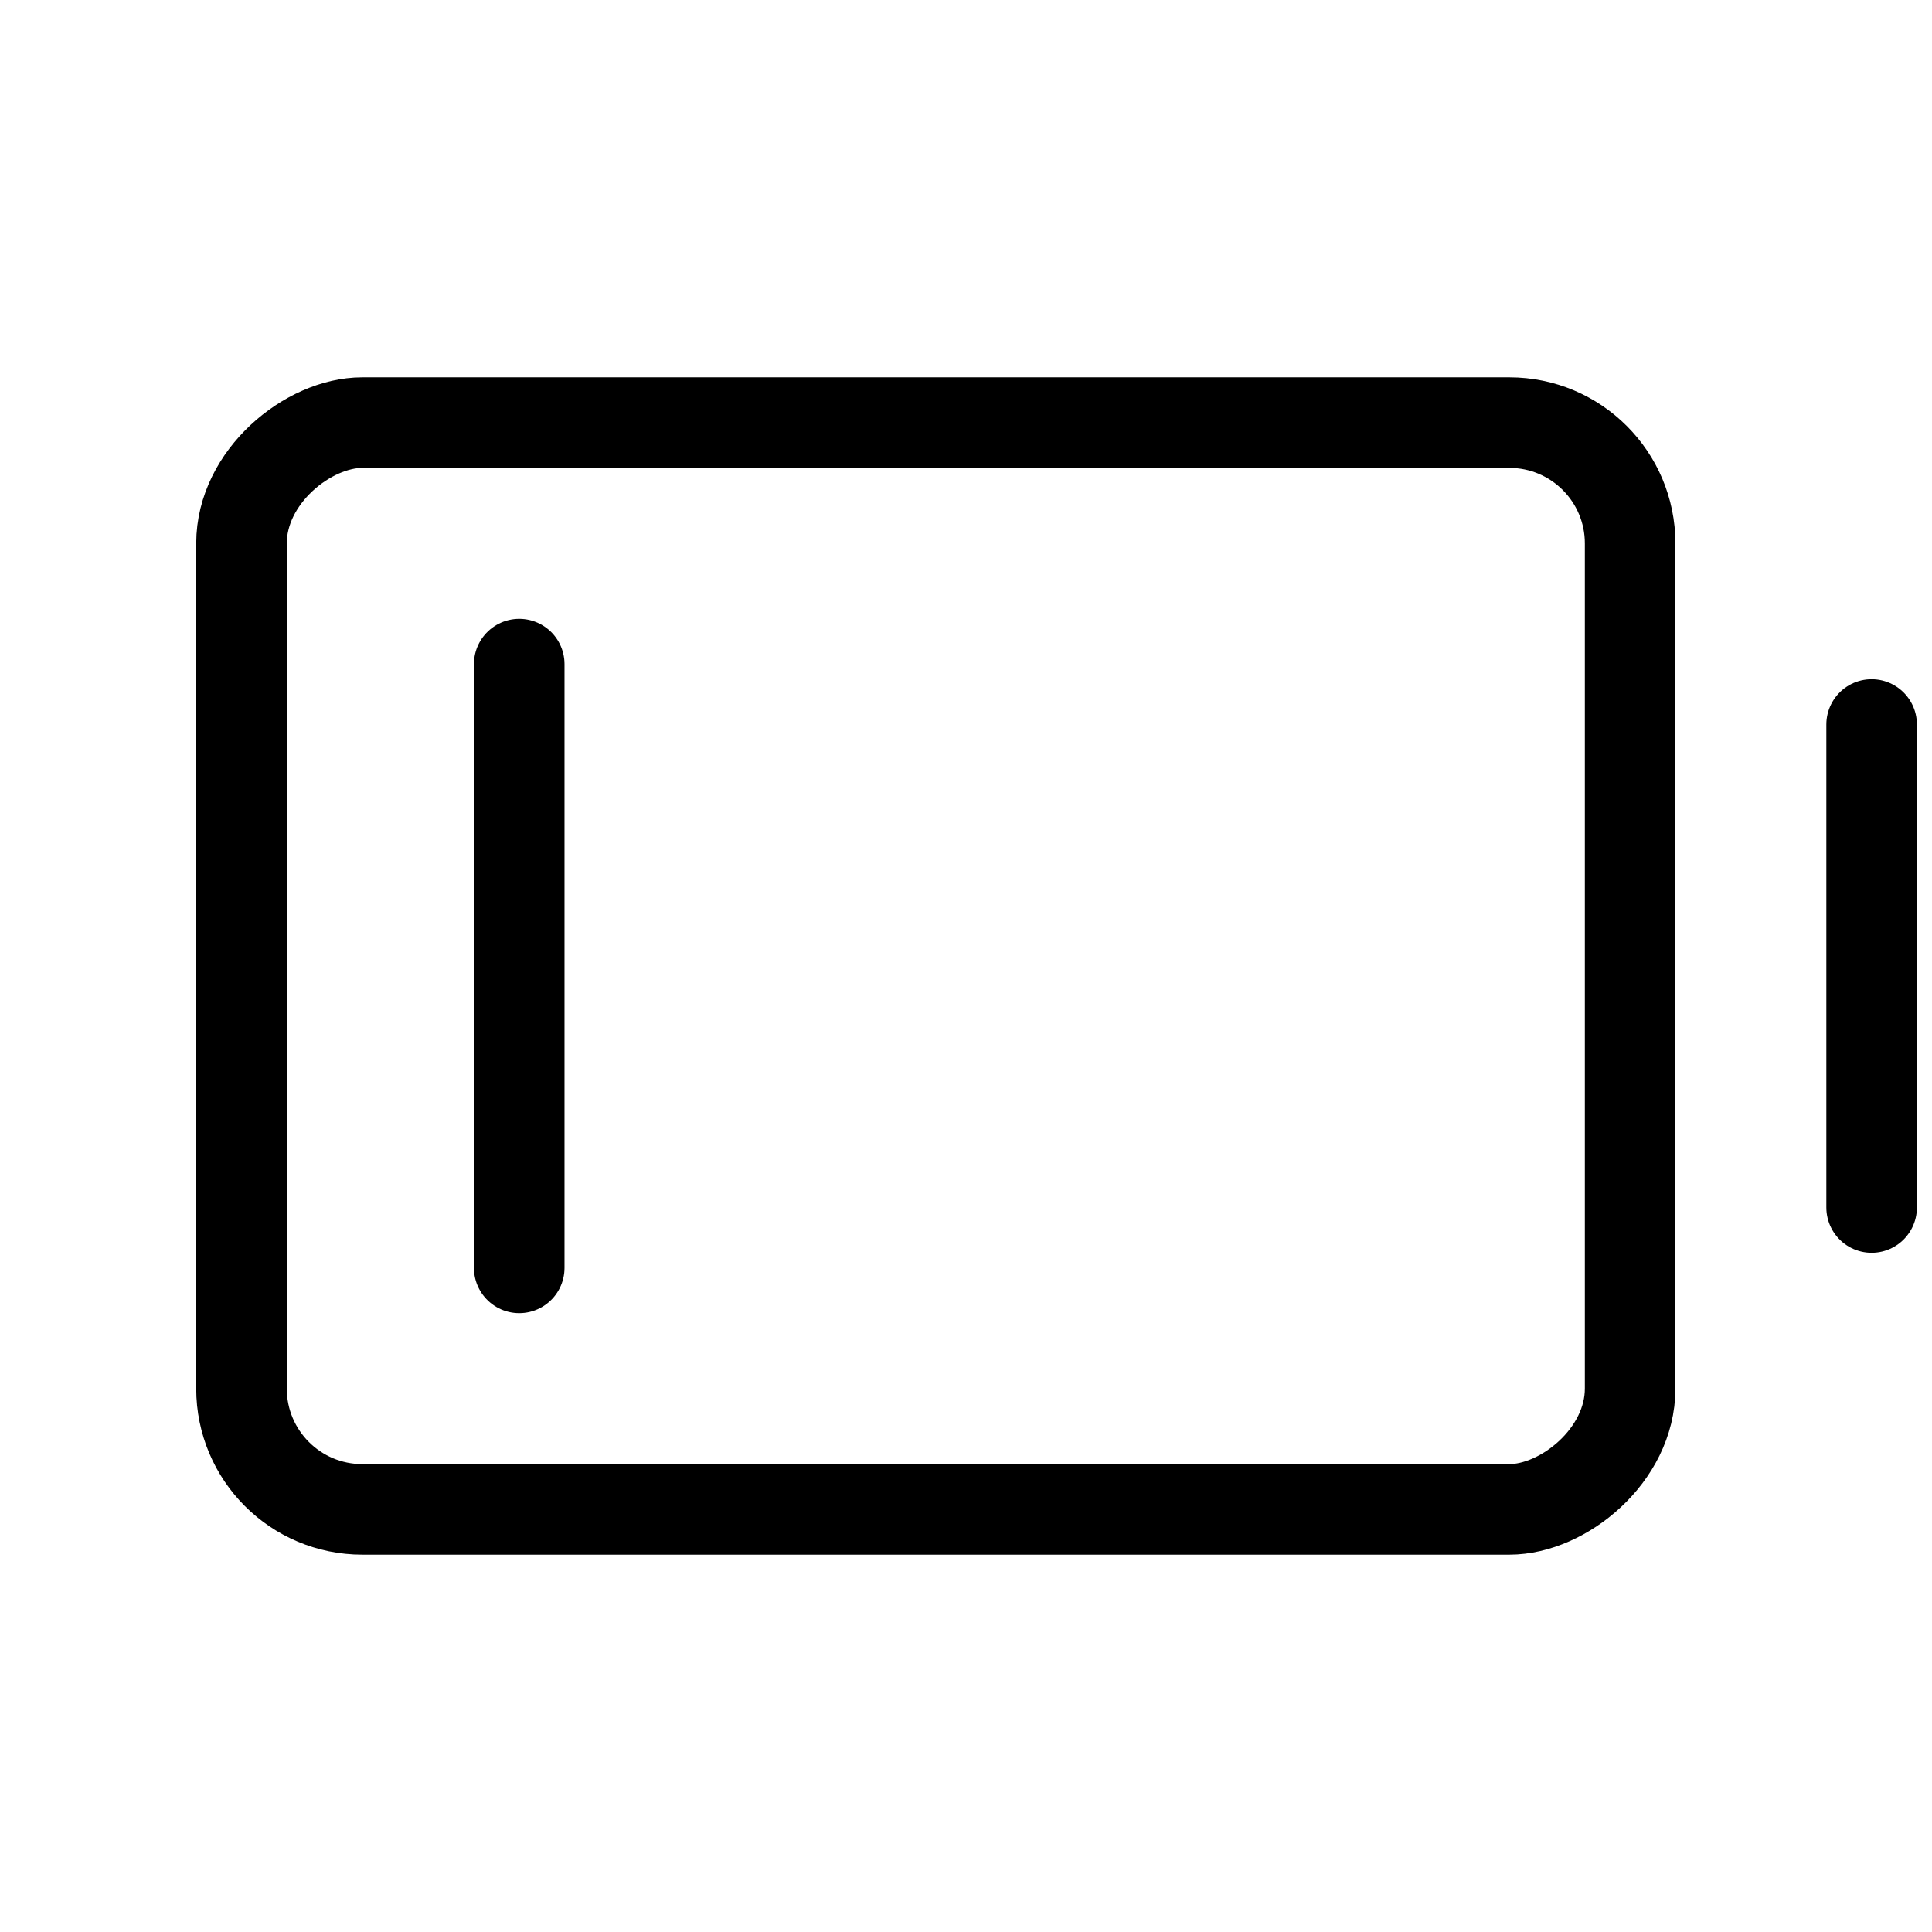 <svg id="Raw" xmlns="http://www.w3.org/2000/svg" viewBox="0 0 256 256">
  <rect width="256" height="256" fill="none"/>
  <line x1="248" y1="96" x2="248" y2="160" fill="none" stroke="#000" stroke-linecap="round" stroke-linejoin="round" stroke-width="12"/>
  <rect x="52" y="36" width="144" height="184" rx="16" transform="translate(252 4) rotate(90)" stroke-width="12" stroke="#000" stroke-linecap="round" stroke-linejoin="round" fill="none"/>
  <line x1="68.8" y1="168" x2="68.8" y2="88" fill="none" stroke="#000" stroke-linecap="round" stroke-linejoin="round" stroke-width="12"/>
</svg>
